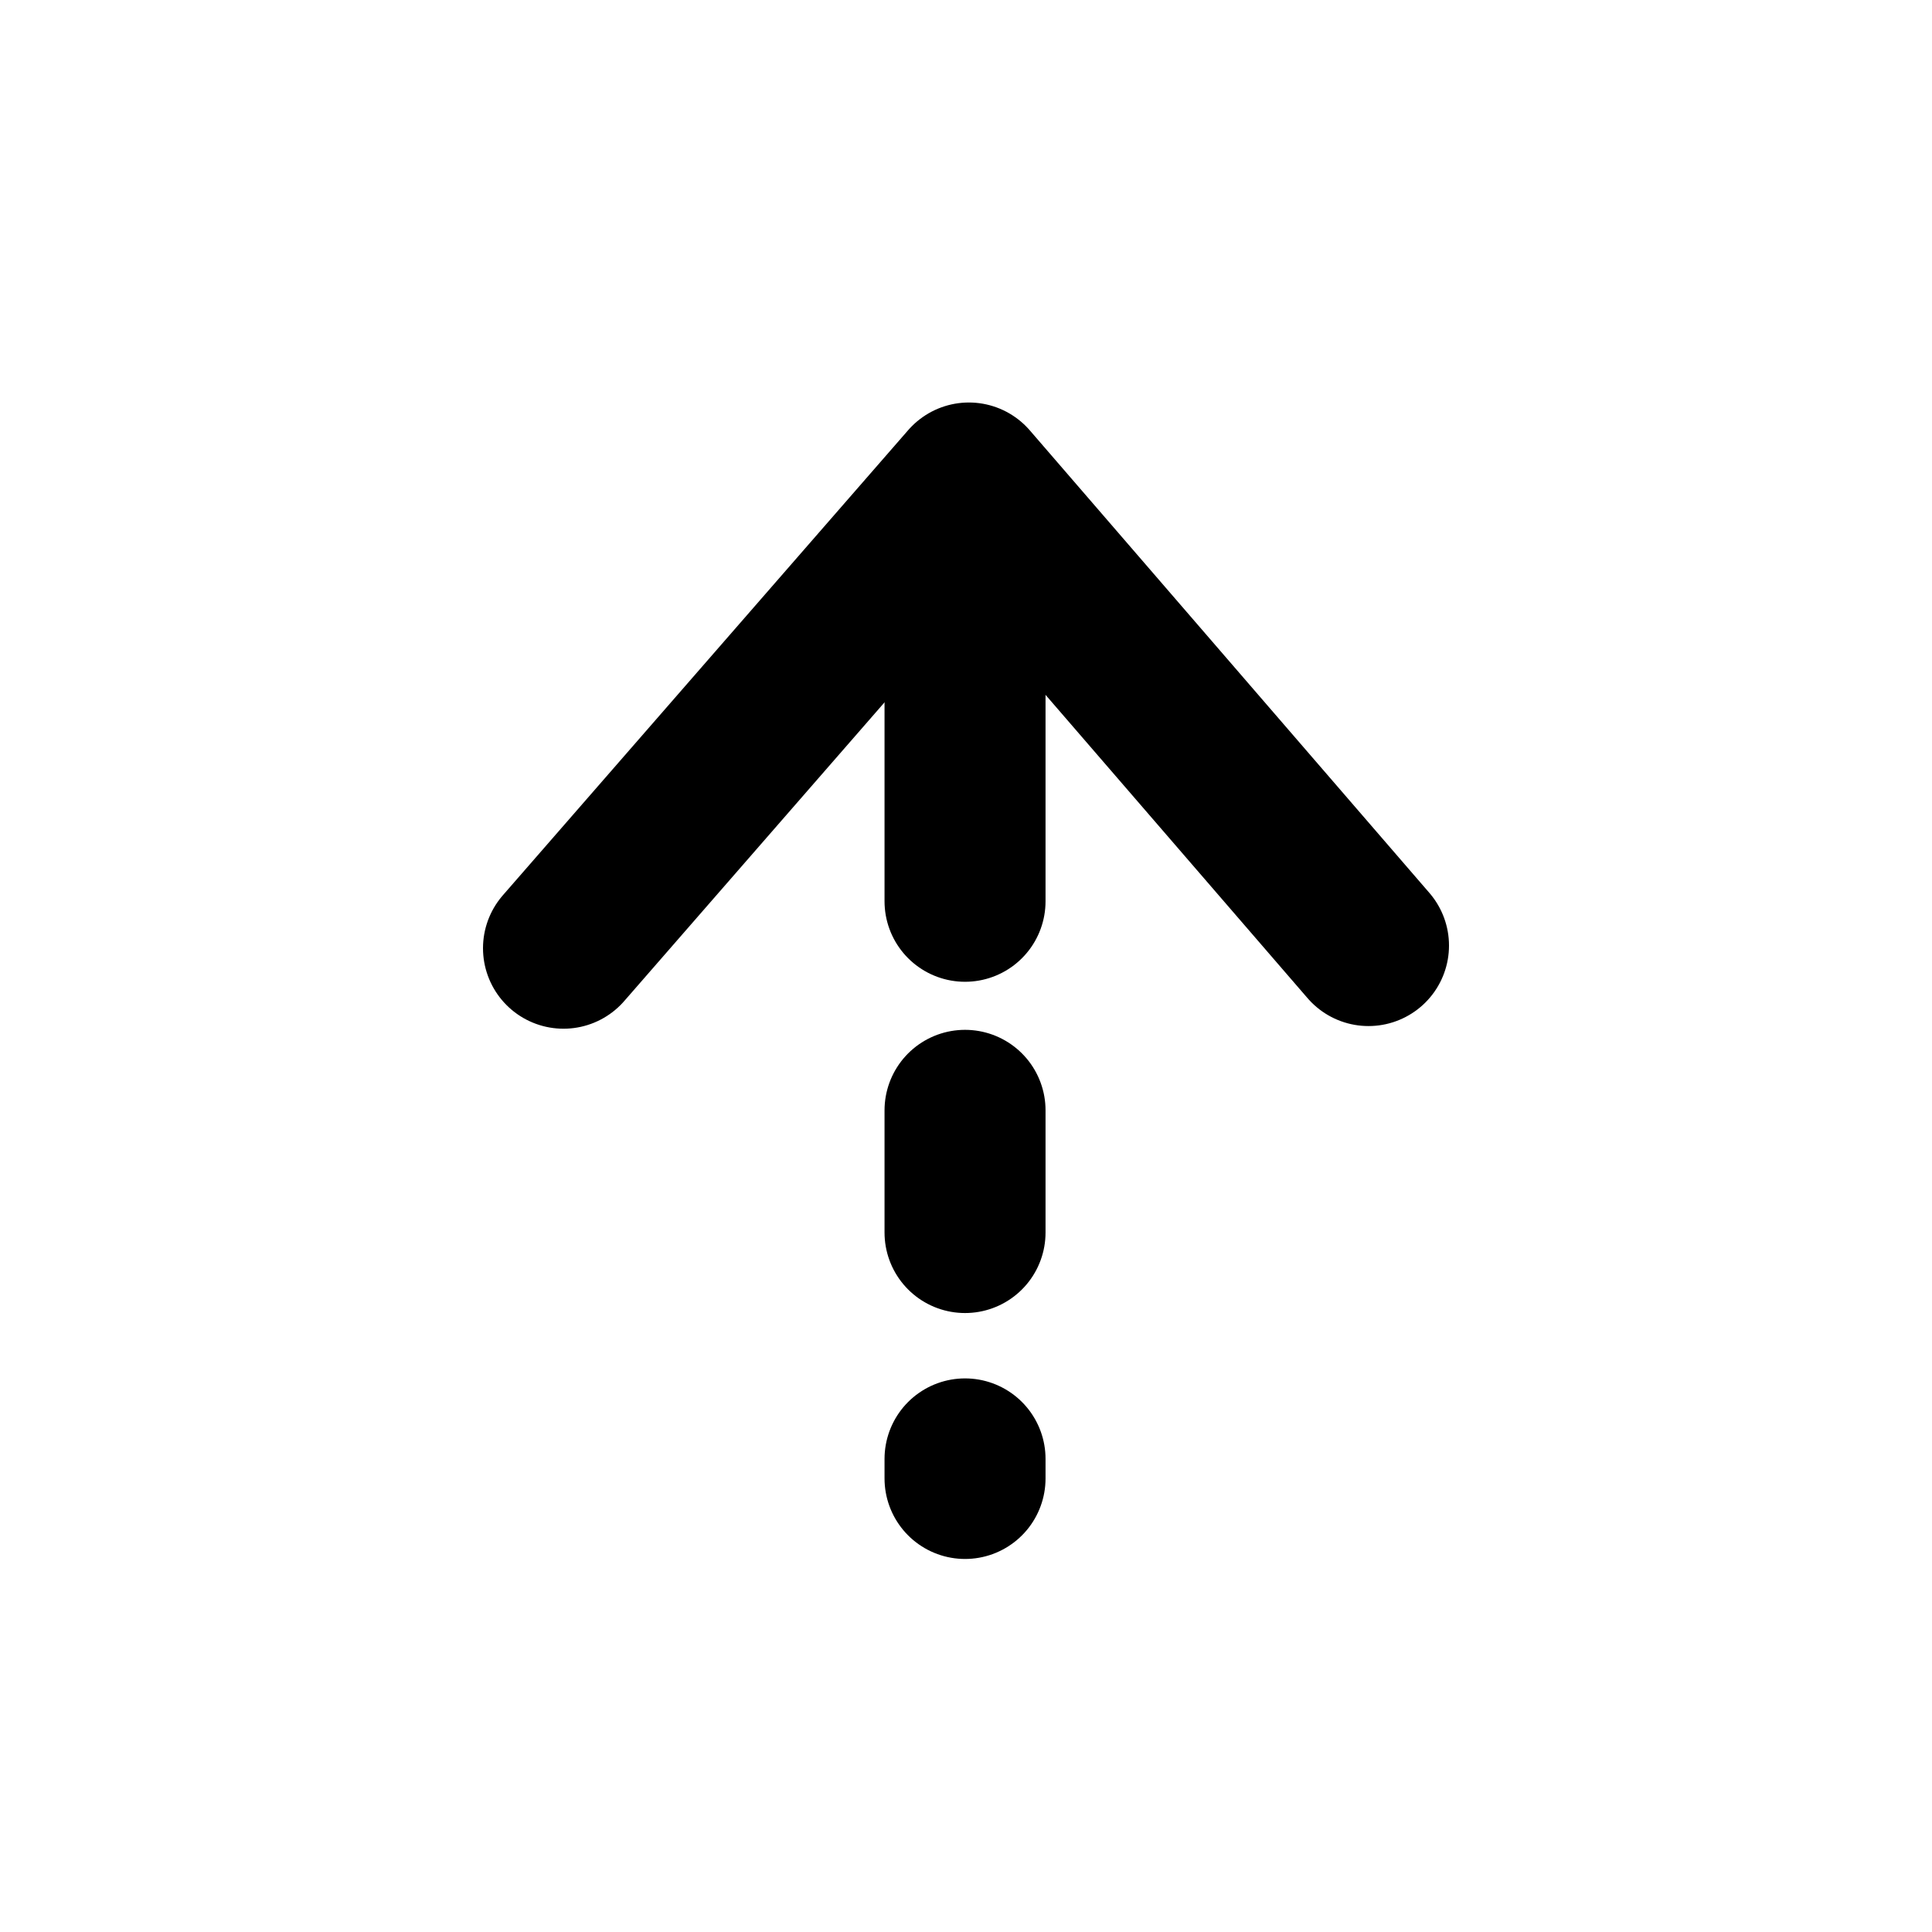 <?xml version="1.0" encoding="UTF-8" standalone="no"?>
<!-- Created with Inkscape (http://www.inkscape.org/) -->
<svg
   xmlns:dc="http://purl.org/dc/elements/1.1/"
   xmlns:cc="http://web.resource.org/cc/"
   xmlns:rdf="http://www.w3.org/1999/02/22-rdf-syntax-ns#"
   xmlns:svg="http://www.w3.org/2000/svg"
   xmlns="http://www.w3.org/2000/svg"
   xmlns:sodipodi="http://sodipodi.sourceforge.net/DTD/sodipodi-0.dtd"
   xmlns:inkscape="http://www.inkscape.org/namespaces/inkscape"
   width="24"
   height="24"
   id="svg1872"
   sodipodi:version="0.32"
   inkscape:version="0.44.1"
   version="1.0"
   sodipodi:docbase="e:\dev_clean\src\houdini\support\icons\keys"
   sodipodi:docname="Up.svg">
  <defs
     id="defs1874" />
  <sodipodi:namedview
     id="base"
     pagecolor="#ffffff"
     bordercolor="#666666"
     borderopacity="1.0"
     inkscape:pageopacity="0.0"
     inkscape:pageshadow="2"
     inkscape:zoom="25.195054"
     inkscape:cx="12.894232"
     inkscape:cy="11.167702"
     inkscape:current-layer="layer1"
     showgrid="true"
     inkscape:grid-bbox="true"
     inkscape:document-units="px"
     width="24px"
     height="24px"
     inkscape:window-width="980"
     inkscape:window-height="1001"
     inkscape:window-x="316"
     inkscape:window-y="40" />
  <g
     id="layer1"
     inkscape:label="Layer 1"
     inkscape:groupmode="layer">
    <path
       id="path1880"
       style="fill:none;fill-opacity:0.75;fill-rule:evenodd;stroke:black;stroke-width:2;stroke-linecap:round;stroke-linejoin:round;stroke-miterlimit:4;stroke-dasharray:none;stroke-opacity:1"
       d="M 7,11.779 L 12.036,6 L 17,11.746"
       sodipodi:nodetypes="ccc" />
    <path
       style="fill:none;fill-opacity:0.75;fill-rule:evenodd;stroke:black;stroke-width:2;stroke-linecap:round;stroke-linejoin:miter;stroke-miterlimit:4;stroke-dasharray:none;stroke-opacity:1"
       d="M 11.988,6.497 L 11.988,11.196"
       id="path2773" />
    <path
       style="fill:none;fill-opacity:0.75;fill-rule:evenodd;stroke:black;stroke-width:2;stroke-linecap:round;stroke-linejoin:miter;stroke-miterlimit:4;stroke-dasharray:none;stroke-opacity:1"
       d="M 11.988,13.793 L 11.988,15.311"
       id="path2775" />
    <path
       style="fill:none;fill-opacity:0.75;fill-rule:evenodd;stroke:black;stroke-width:2;stroke-linecap:round;stroke-linejoin:miter;stroke-miterlimit:4;stroke-dasharray:none;stroke-opacity:1"
       d="M 11.988,18.123 L 11.988,18.366"
       id="path2777" />
  </g>
</svg>
